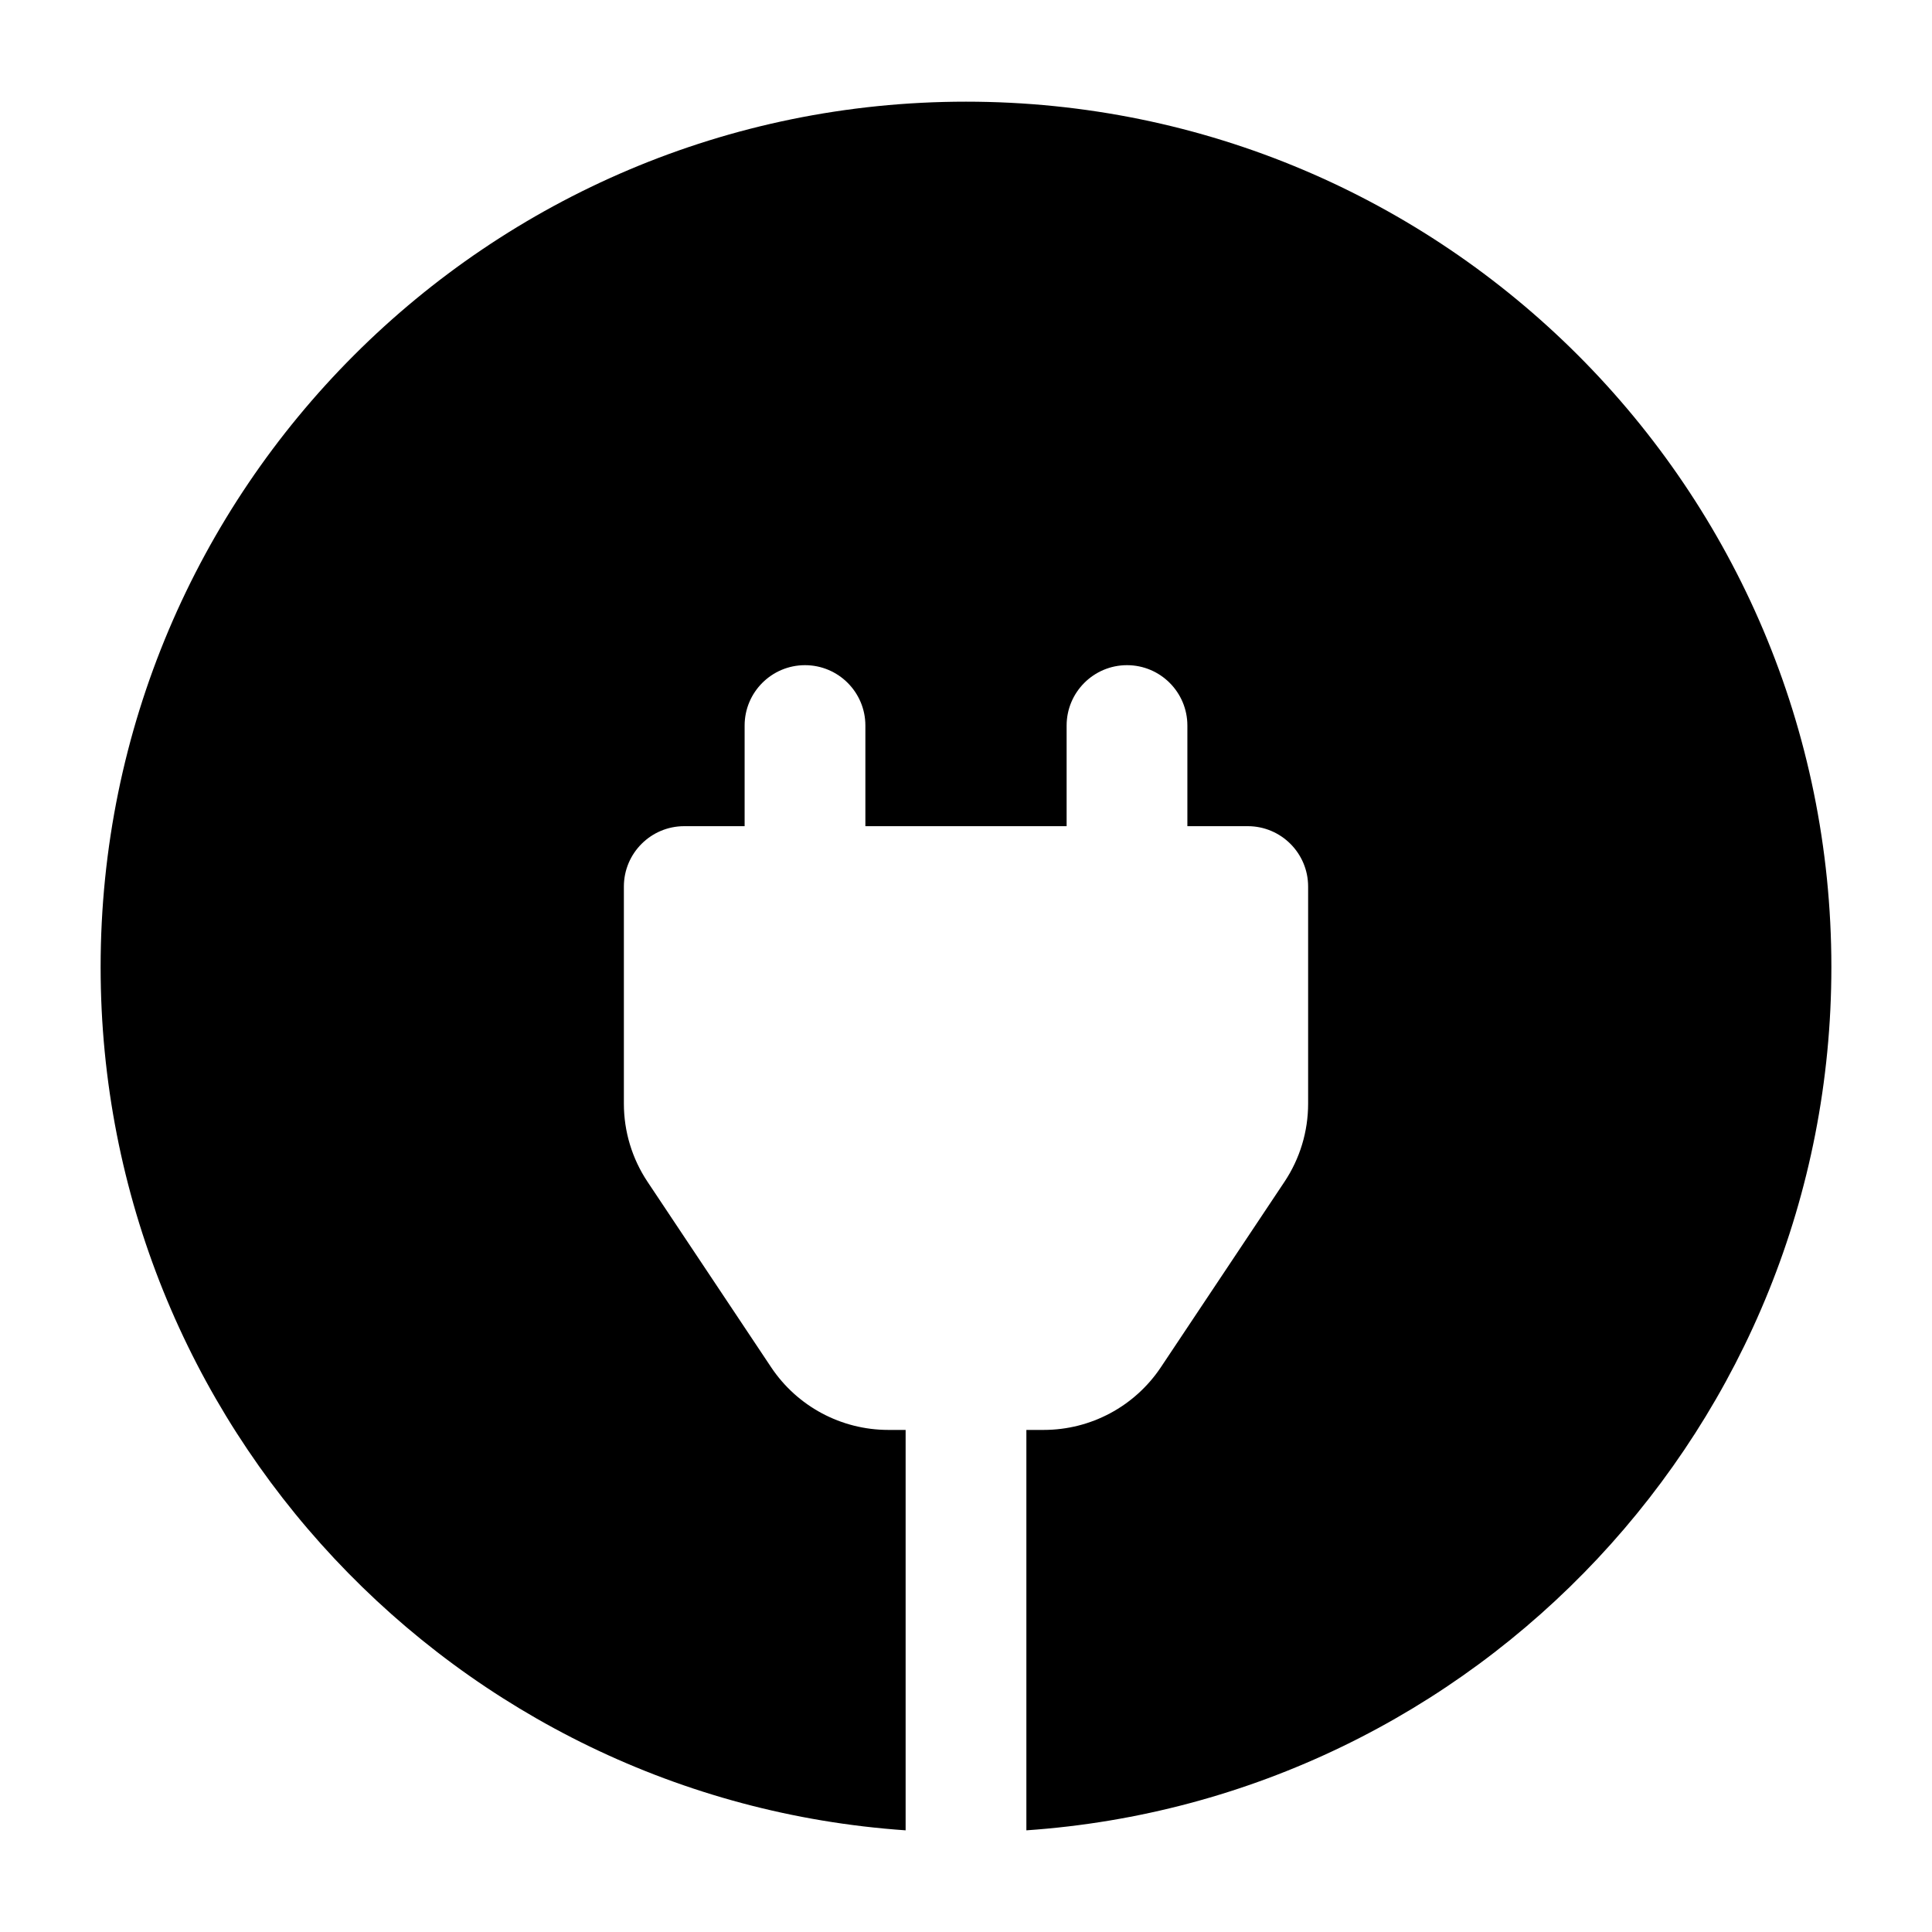<svg width="24" height="24" viewBox="0 0 24 24" xmlns="http://www.w3.org/2000/svg">
    <path fill-rule="evenodd" clip-rule="evenodd" d="M12 1.263C6.063 1.263 1.25 6.076 1.25 12.013C1.25 17.698 5.663 22.352 11.25 22.737V17.763H11.035C10.45 17.763 9.904 17.471 9.579 16.984L8.044 14.681C7.852 14.393 7.75 14.056 7.75 13.71V11.013C7.75 10.599 8.086 10.263 8.5 10.263H9.25V9.013C9.25 8.599 9.586 8.263 10 8.263C10.414 8.263 10.75 8.599 10.75 9.013V10.263H13.25V9.013C13.25 8.599 13.586 8.263 14 8.263C14.414 8.263 14.75 8.599 14.75 9.013V10.263H15.5C15.914 10.263 16.25 10.599 16.25 11.013V13.71C16.25 14.056 16.148 14.393 15.956 14.681L14.421 16.984C14.096 17.471 13.55 17.763 12.965 17.763H12.75V22.737C18.337 22.352 22.75 17.698 22.75 12.013C22.75 6.076 17.937 1.263 12 1.263Z"/>
</svg>
